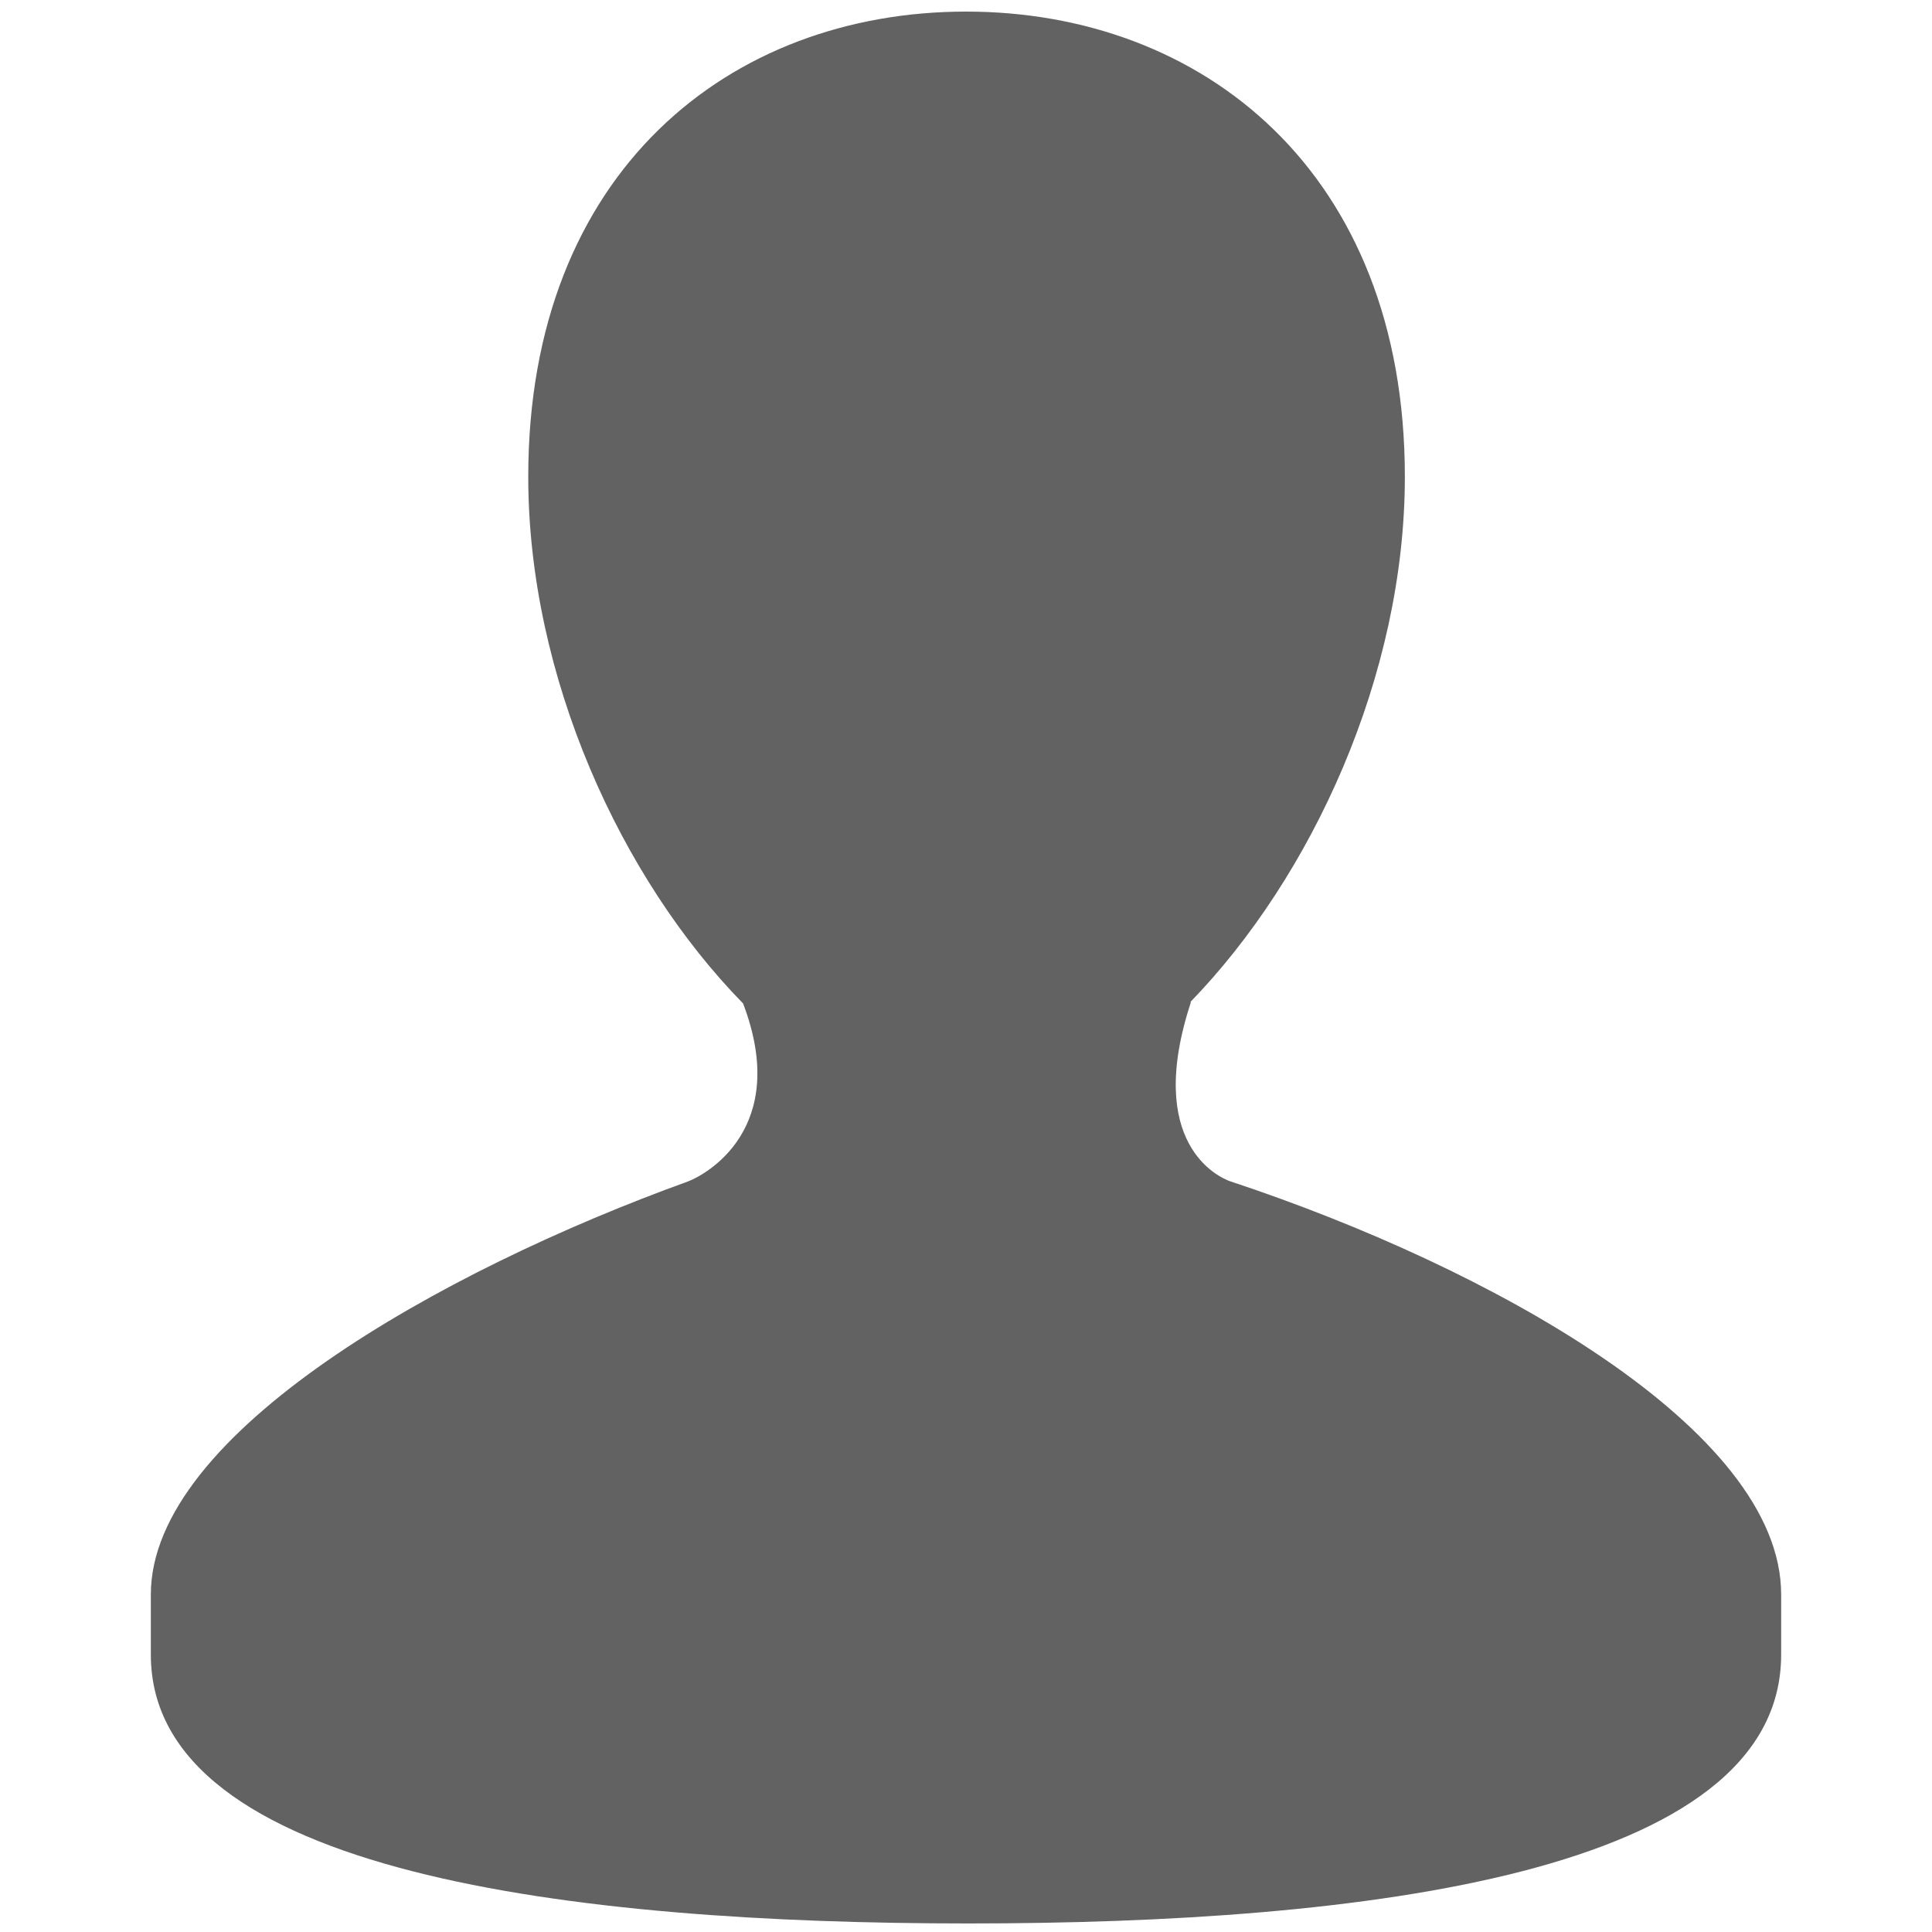 <svg xmlns="http://www.w3.org/2000/svg" xmlns:xlink="http://www.w3.org/1999/xlink" width="26" height="26" preserveAspectRatio="xMidYMid meet" viewBox="0 0 26 26" style="-ms-transform: rotate(360deg); -webkit-transform: rotate(360deg); transform: rotate(360deg);"><path d="M16.563 15.9c-.159-.052-1.164-.505-.536-2.414h-.009c1.637-1.686 2.888-4.399 2.888-7.07c0-4.107-2.731-6.26-5.905-6.26c-3.176 0-5.892 2.152-5.892 6.26c0 2.682 1.244 5.406 2.891 7.088c.642 1.684-.506 2.309-.746 2.397c-3.324 1.202-7.224 3.393-7.224 5.556v.811c0 2.947 5.714 3.617 11.002 3.617c5.296 0 10.938-.67 10.938-3.617v-.811c0-2.228-3.919-4.402-7.407-5.557z" fill="#626262"/><rect x="0" y="0" width="26" height="26" fill="rgba(0, 0, 0, 0)" /></svg>